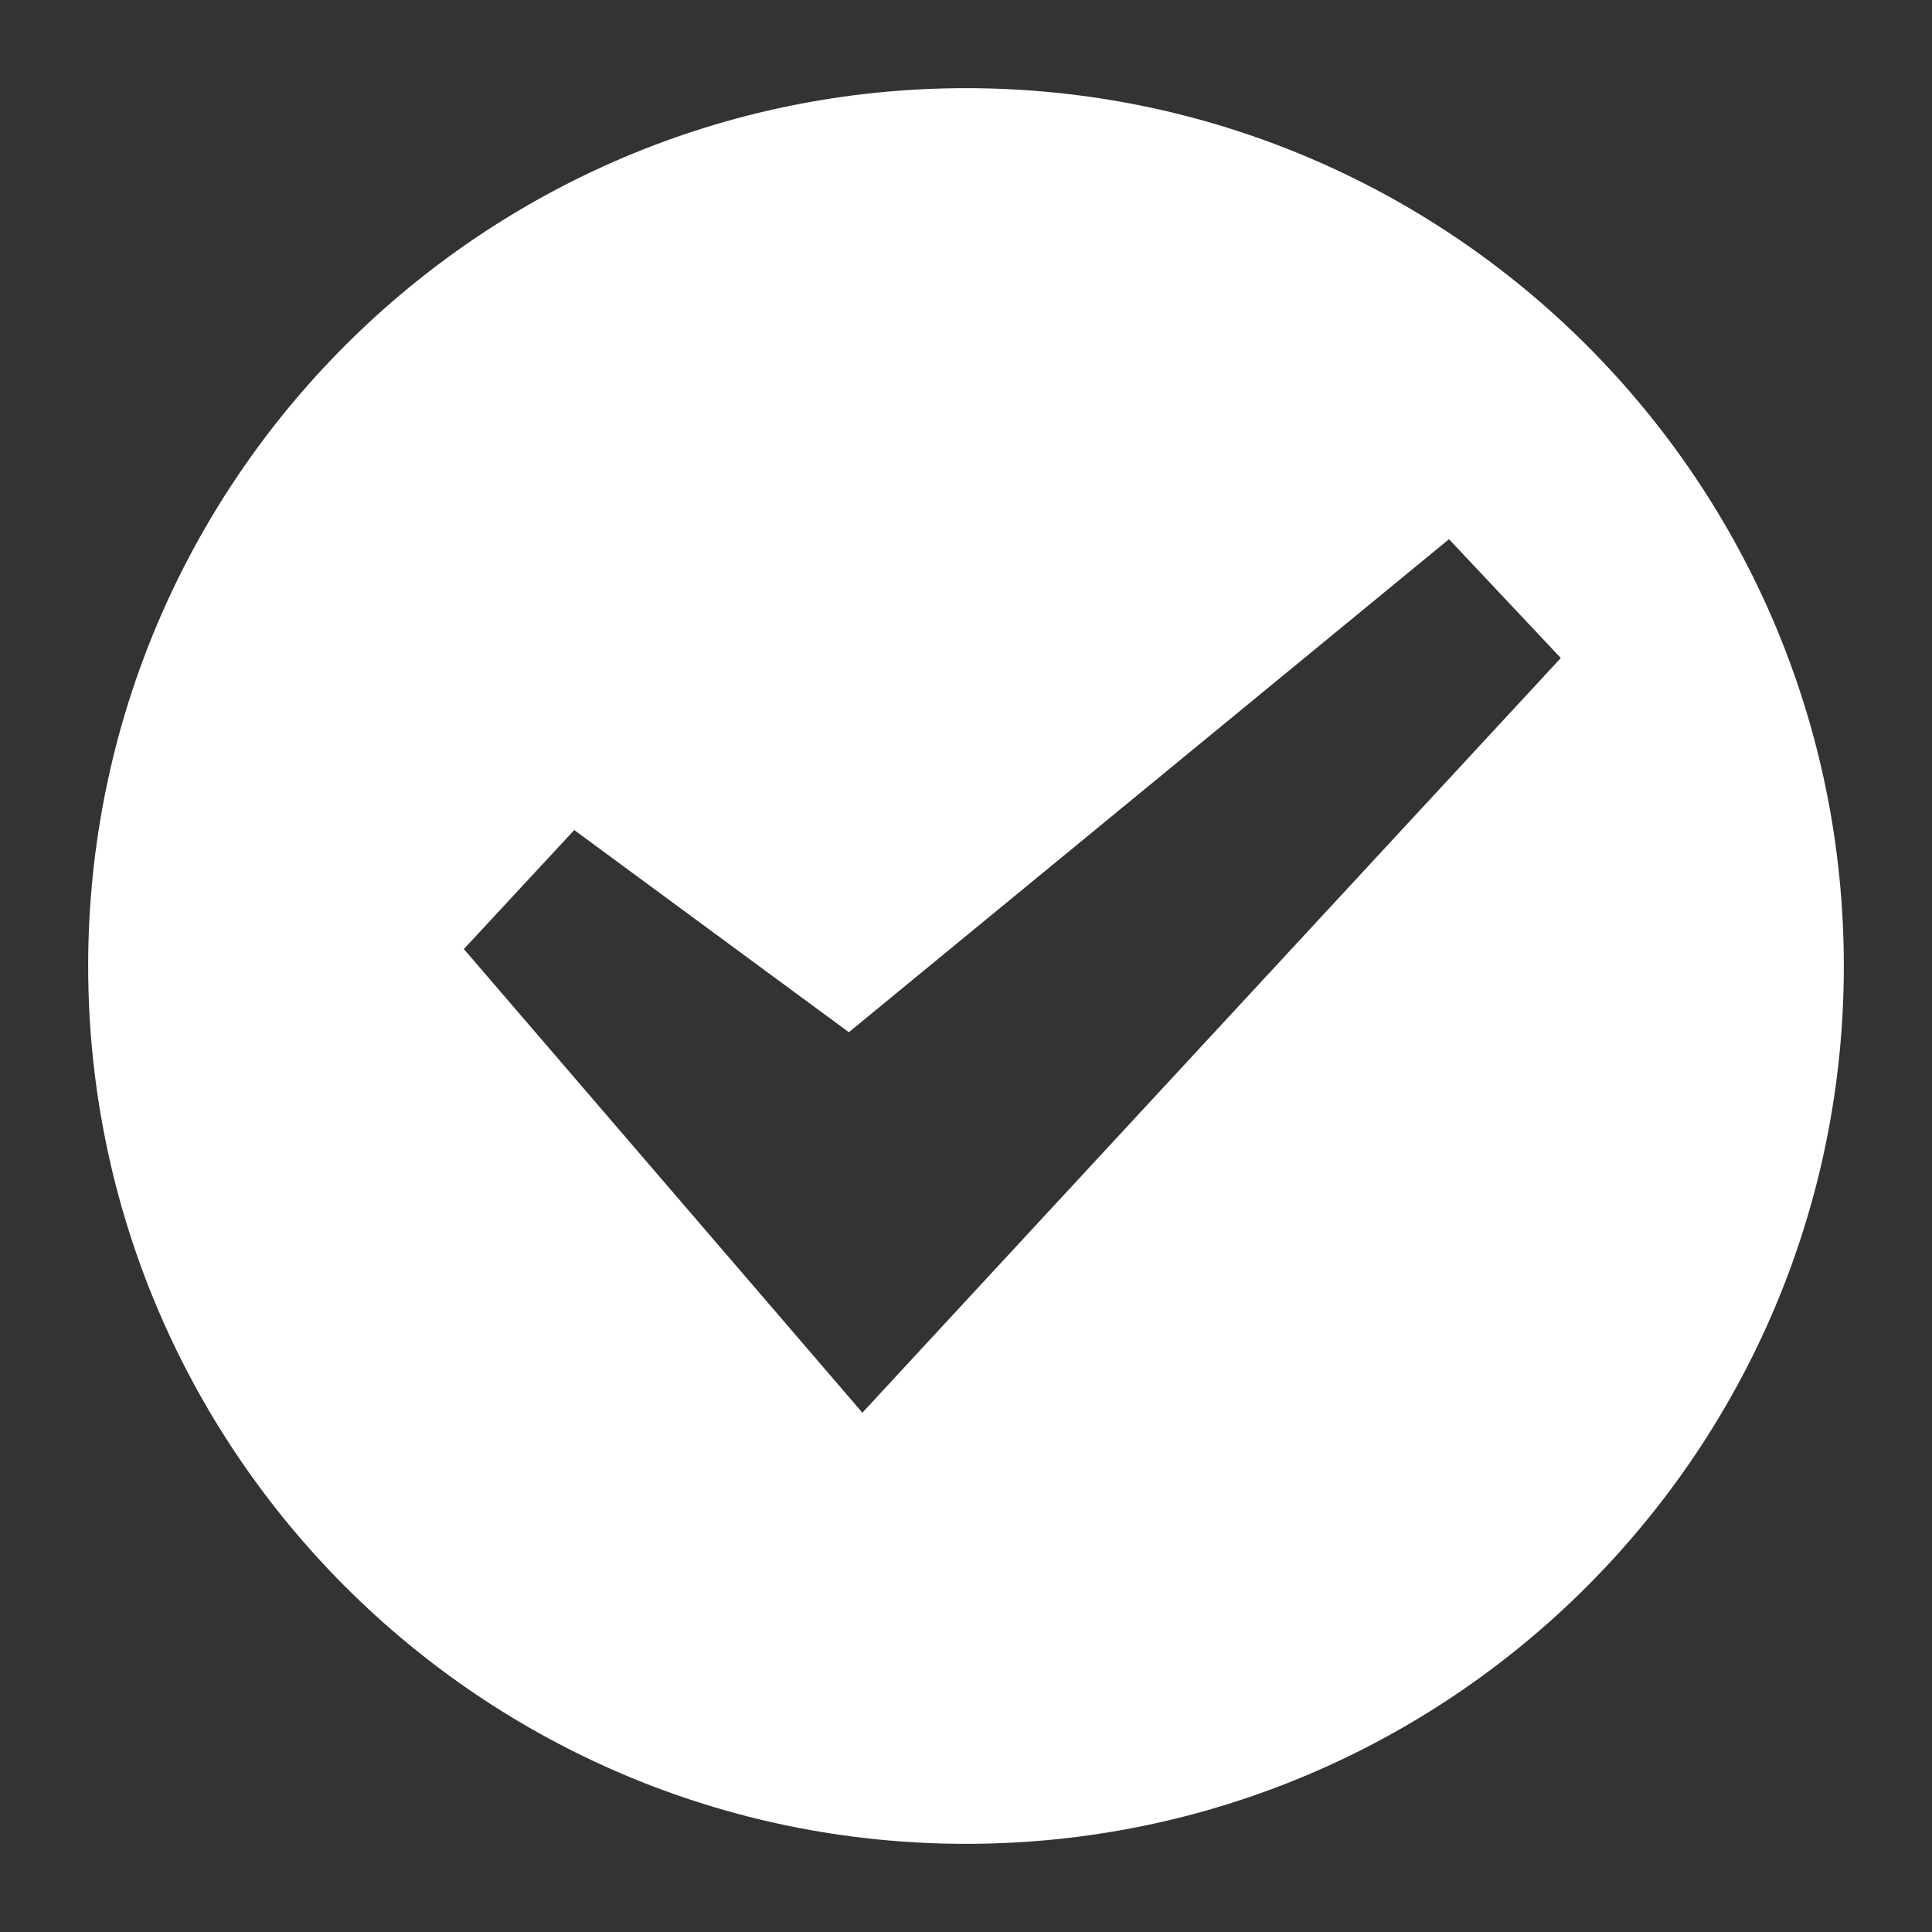 <?xml version="1.0" encoding="utf-8"?>
<!-- Generator: Adobe Illustrator 15.1.0, SVG Export Plug-In . SVG Version: 6.00 Build 0)  -->
<!DOCTYPE svg PUBLIC "-//W3C//DTD SVG 1.1//EN" "http://www.w3.org/Graphics/SVG/1.1/DTD/svg11.dtd">
<svg version="1.1" id="Layer_1" xmlns="http://www.w3.org/2000/svg" xmlns:xlink="http://www.w3.org/1999/xlink" x="0px" y="0px"
	 width="22px" height="22px" viewBox="0 0 22 22" enable-background="new 0 0 22 22" xml:space="preserve">
<rect x="0" y="0" width="22" height="22" fill="#333333" stroke="none"/>
<path fill="#FFFFFF" d="M11,1.004C5.48,1.004,1.004,5.48,1.004,11c0,5.52,4.476,9.996,9.996,9.996c5.52,0,9.996-4.477,9.996-9.996
	C20.996,5.48,16.52,1.004,11,1.004z M10.529,15.32L9.82,16.087l-0.68-0.792l-3.858-4.488l1.257-1.355l3.127,2.302L16.5,6.14
	l1.273,1.353L10.529,15.32z"/>
</svg>
